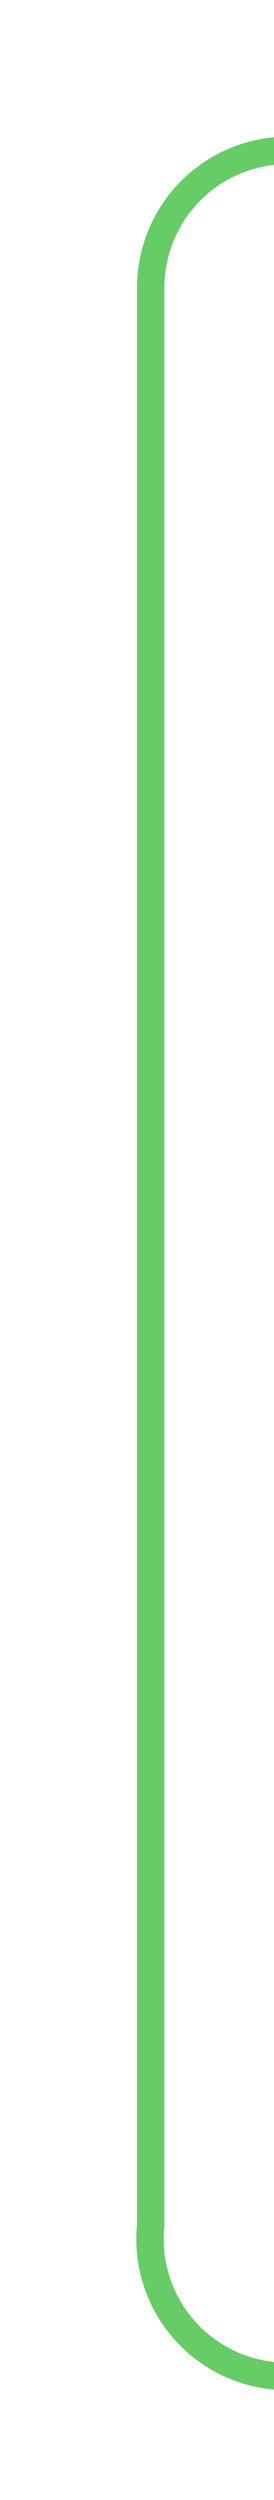 ﻿<?xml version="1.0" encoding="utf-8"?>
<svg version="1.1" xmlns:xlink="http://www.w3.org/1999/xlink" width="10px" height="91px" preserveAspectRatio="xMidYMin meet" viewBox="385 221  8 91" xmlns="http://www.w3.org/2000/svg">
  <path d="M 458 226.5  L 394 226.5  A 5 5 0 0 0 389.5 231.5 L 389.5 302  A 5 5 0 0 0 394.5 307.5 L 556 307.5  " stroke-width="1" stroke="#66cc66" fill="none" />
  <path d="M 555 313.8  L 561 307.5  L 555 301.2  L 555 313.8  Z " fill-rule="nonzero" fill="#66cc66" stroke="none" />
</svg>